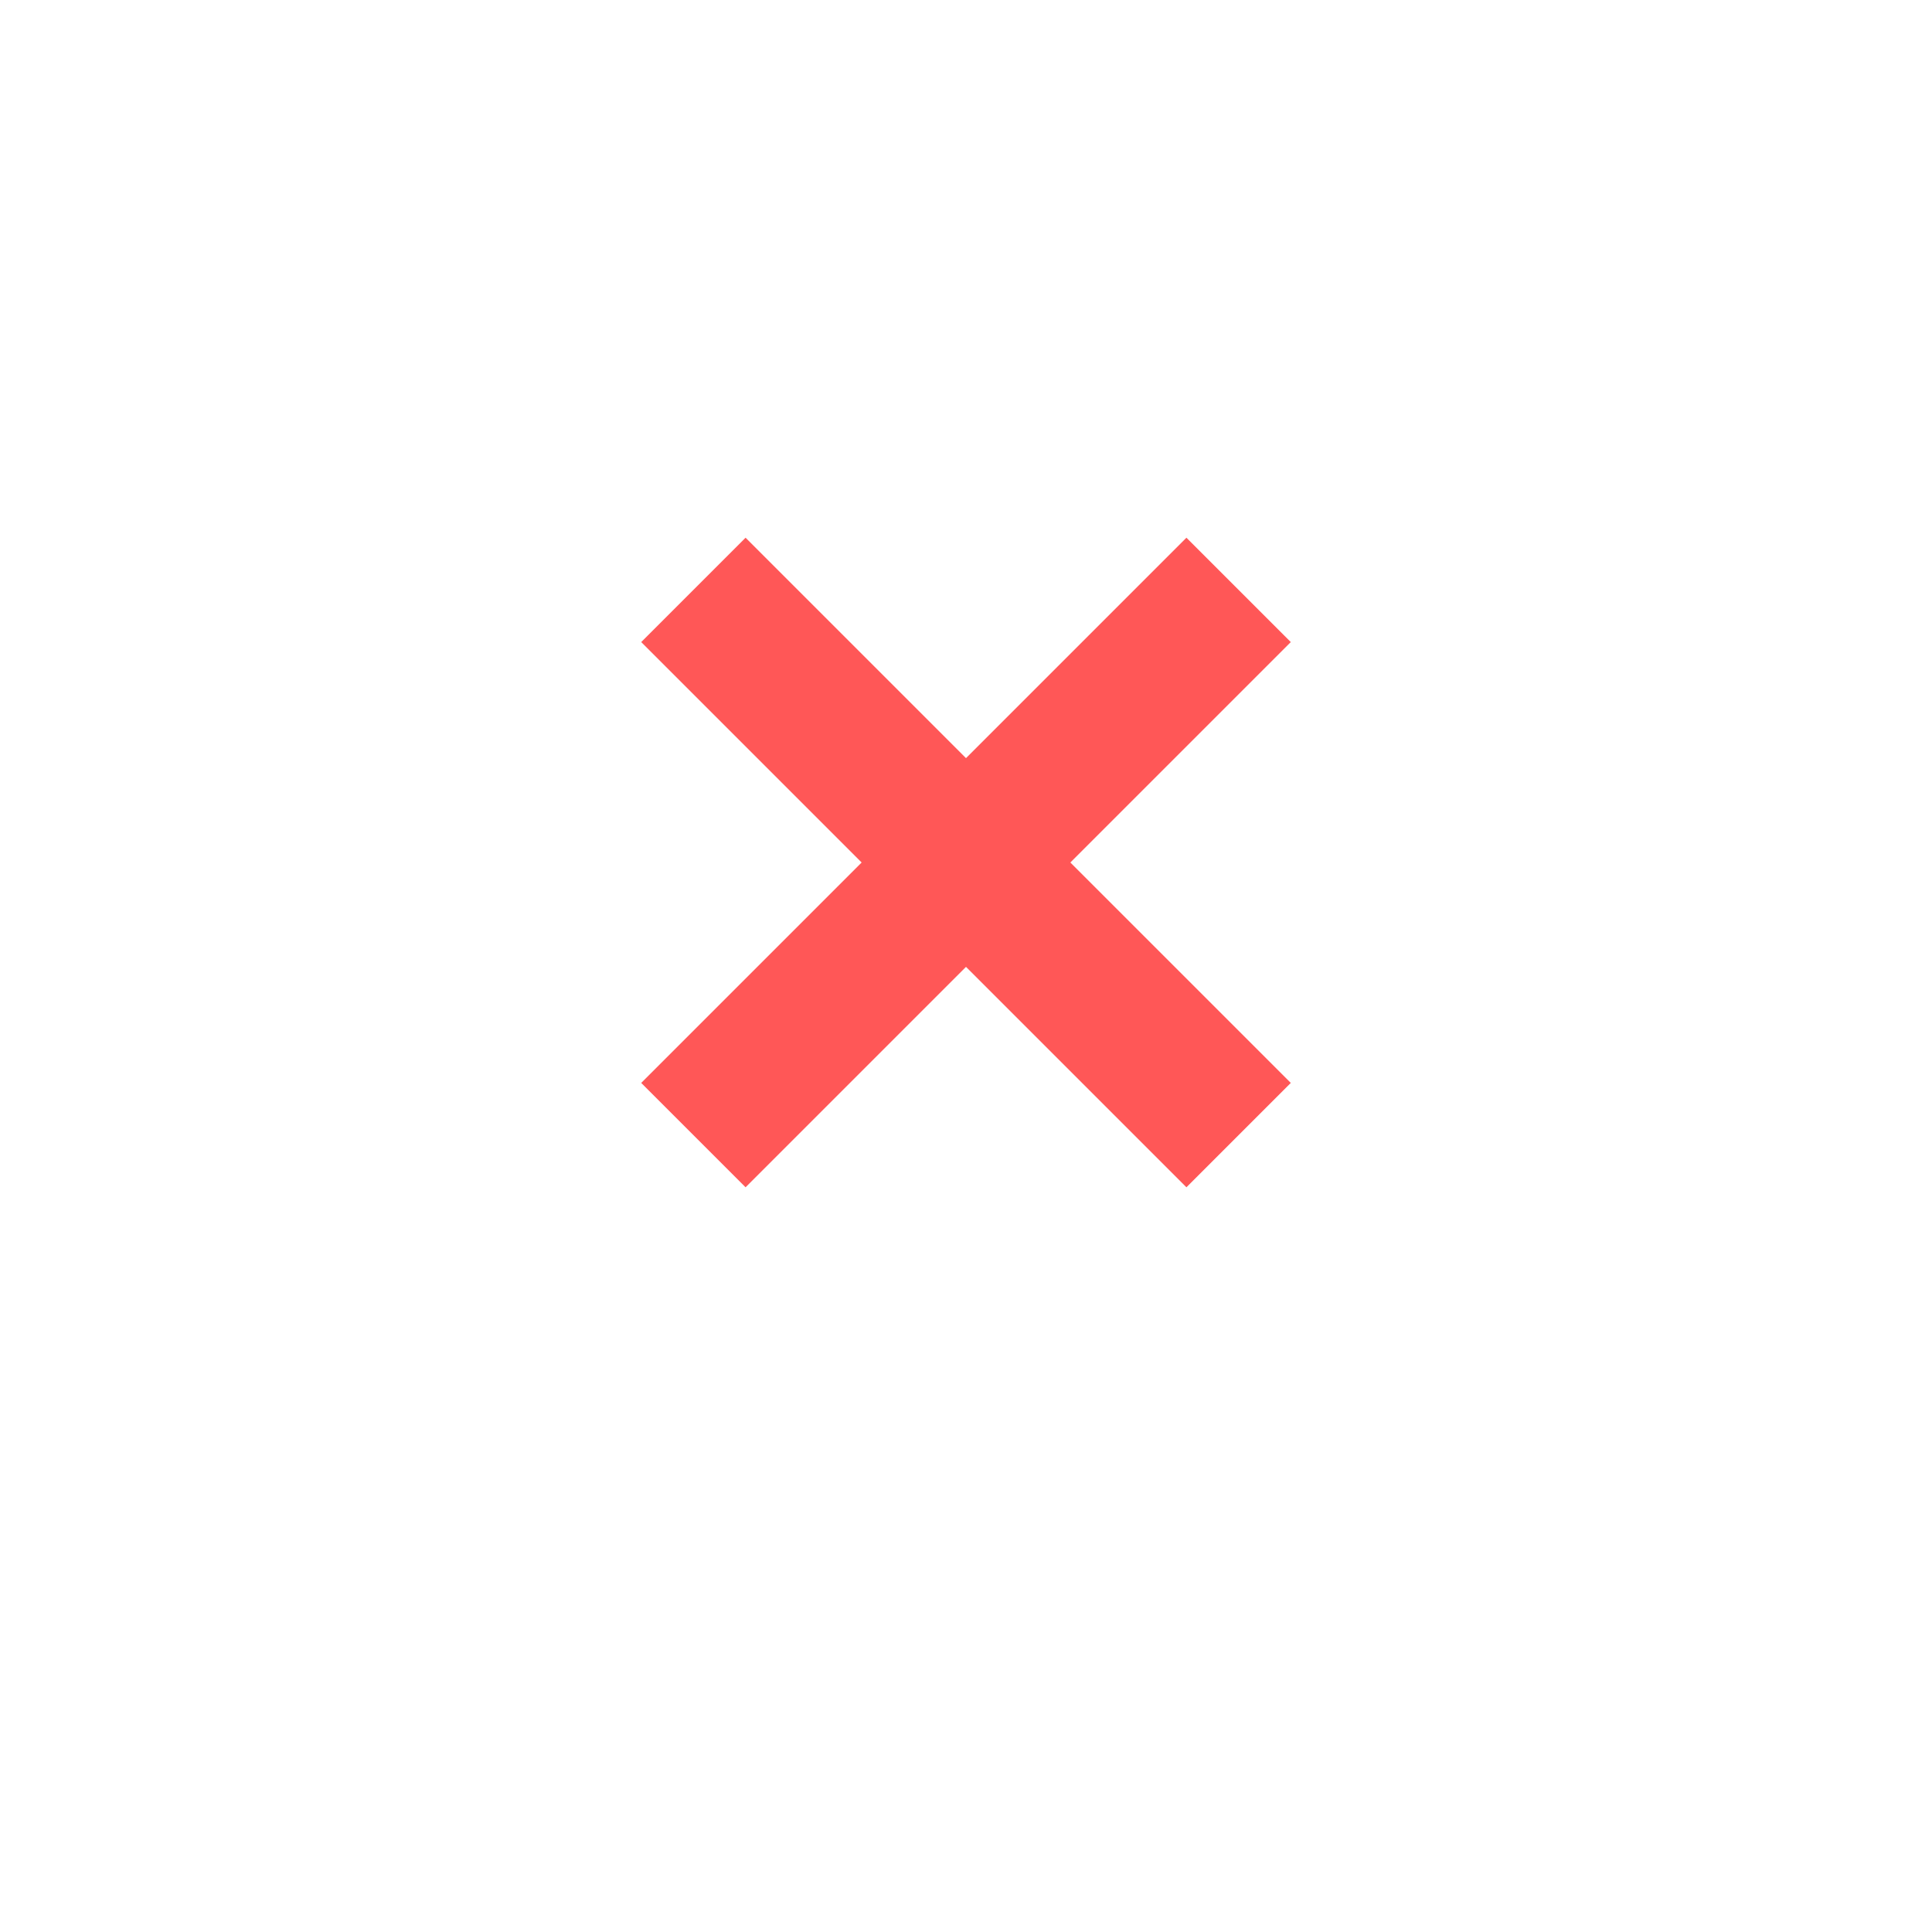 <svg xmlns="http://www.w3.org/2000/svg" xmlns:xlink="http://www.w3.org/1999/xlink" width="56" height="56" viewBox="0 0 56 56">
  <defs>
    <filter id="Ellipse_2" x="0" y="0" width="56" height="56" filterUnits="userSpaceOnUse">
      <feOffset dy="3" input="SourceAlpha"/>
      <feGaussianBlur stdDeviation="3" result="blur"/>
      <feFlood flood-opacity="0.141"/>
      <feComposite operator="in" in2="blur"/>
      <feComposite in="SourceGraphic"/>
    </filter>
  </defs>
  <g id="Group_344" data-name="Group 344" transform="translate(-393 -11)">
    <g transform="matrix(1, 0, 0, 1, 393, 11)" filter="url(#Ellipse_2)">
      <circle id="Ellipse_2-2" data-name="Ellipse 2" cx="19" cy="19" r="19" transform="translate(9 6)" fill="rgba(255,255,255,0.9)"/>
    </g>
    <path id="ic_clear_24px" d="M21,6.611,19.389,5,13,11.389,6.611,5,5,6.611,11.389,13,5,19.389,6.611,21,13,14.611,19.389,21,21,19.389,14.611,13Z" transform="translate(408 23)" fill="#ff5757" stroke="#ff5757" stroke-width="2"/>
  </g>
</svg>
